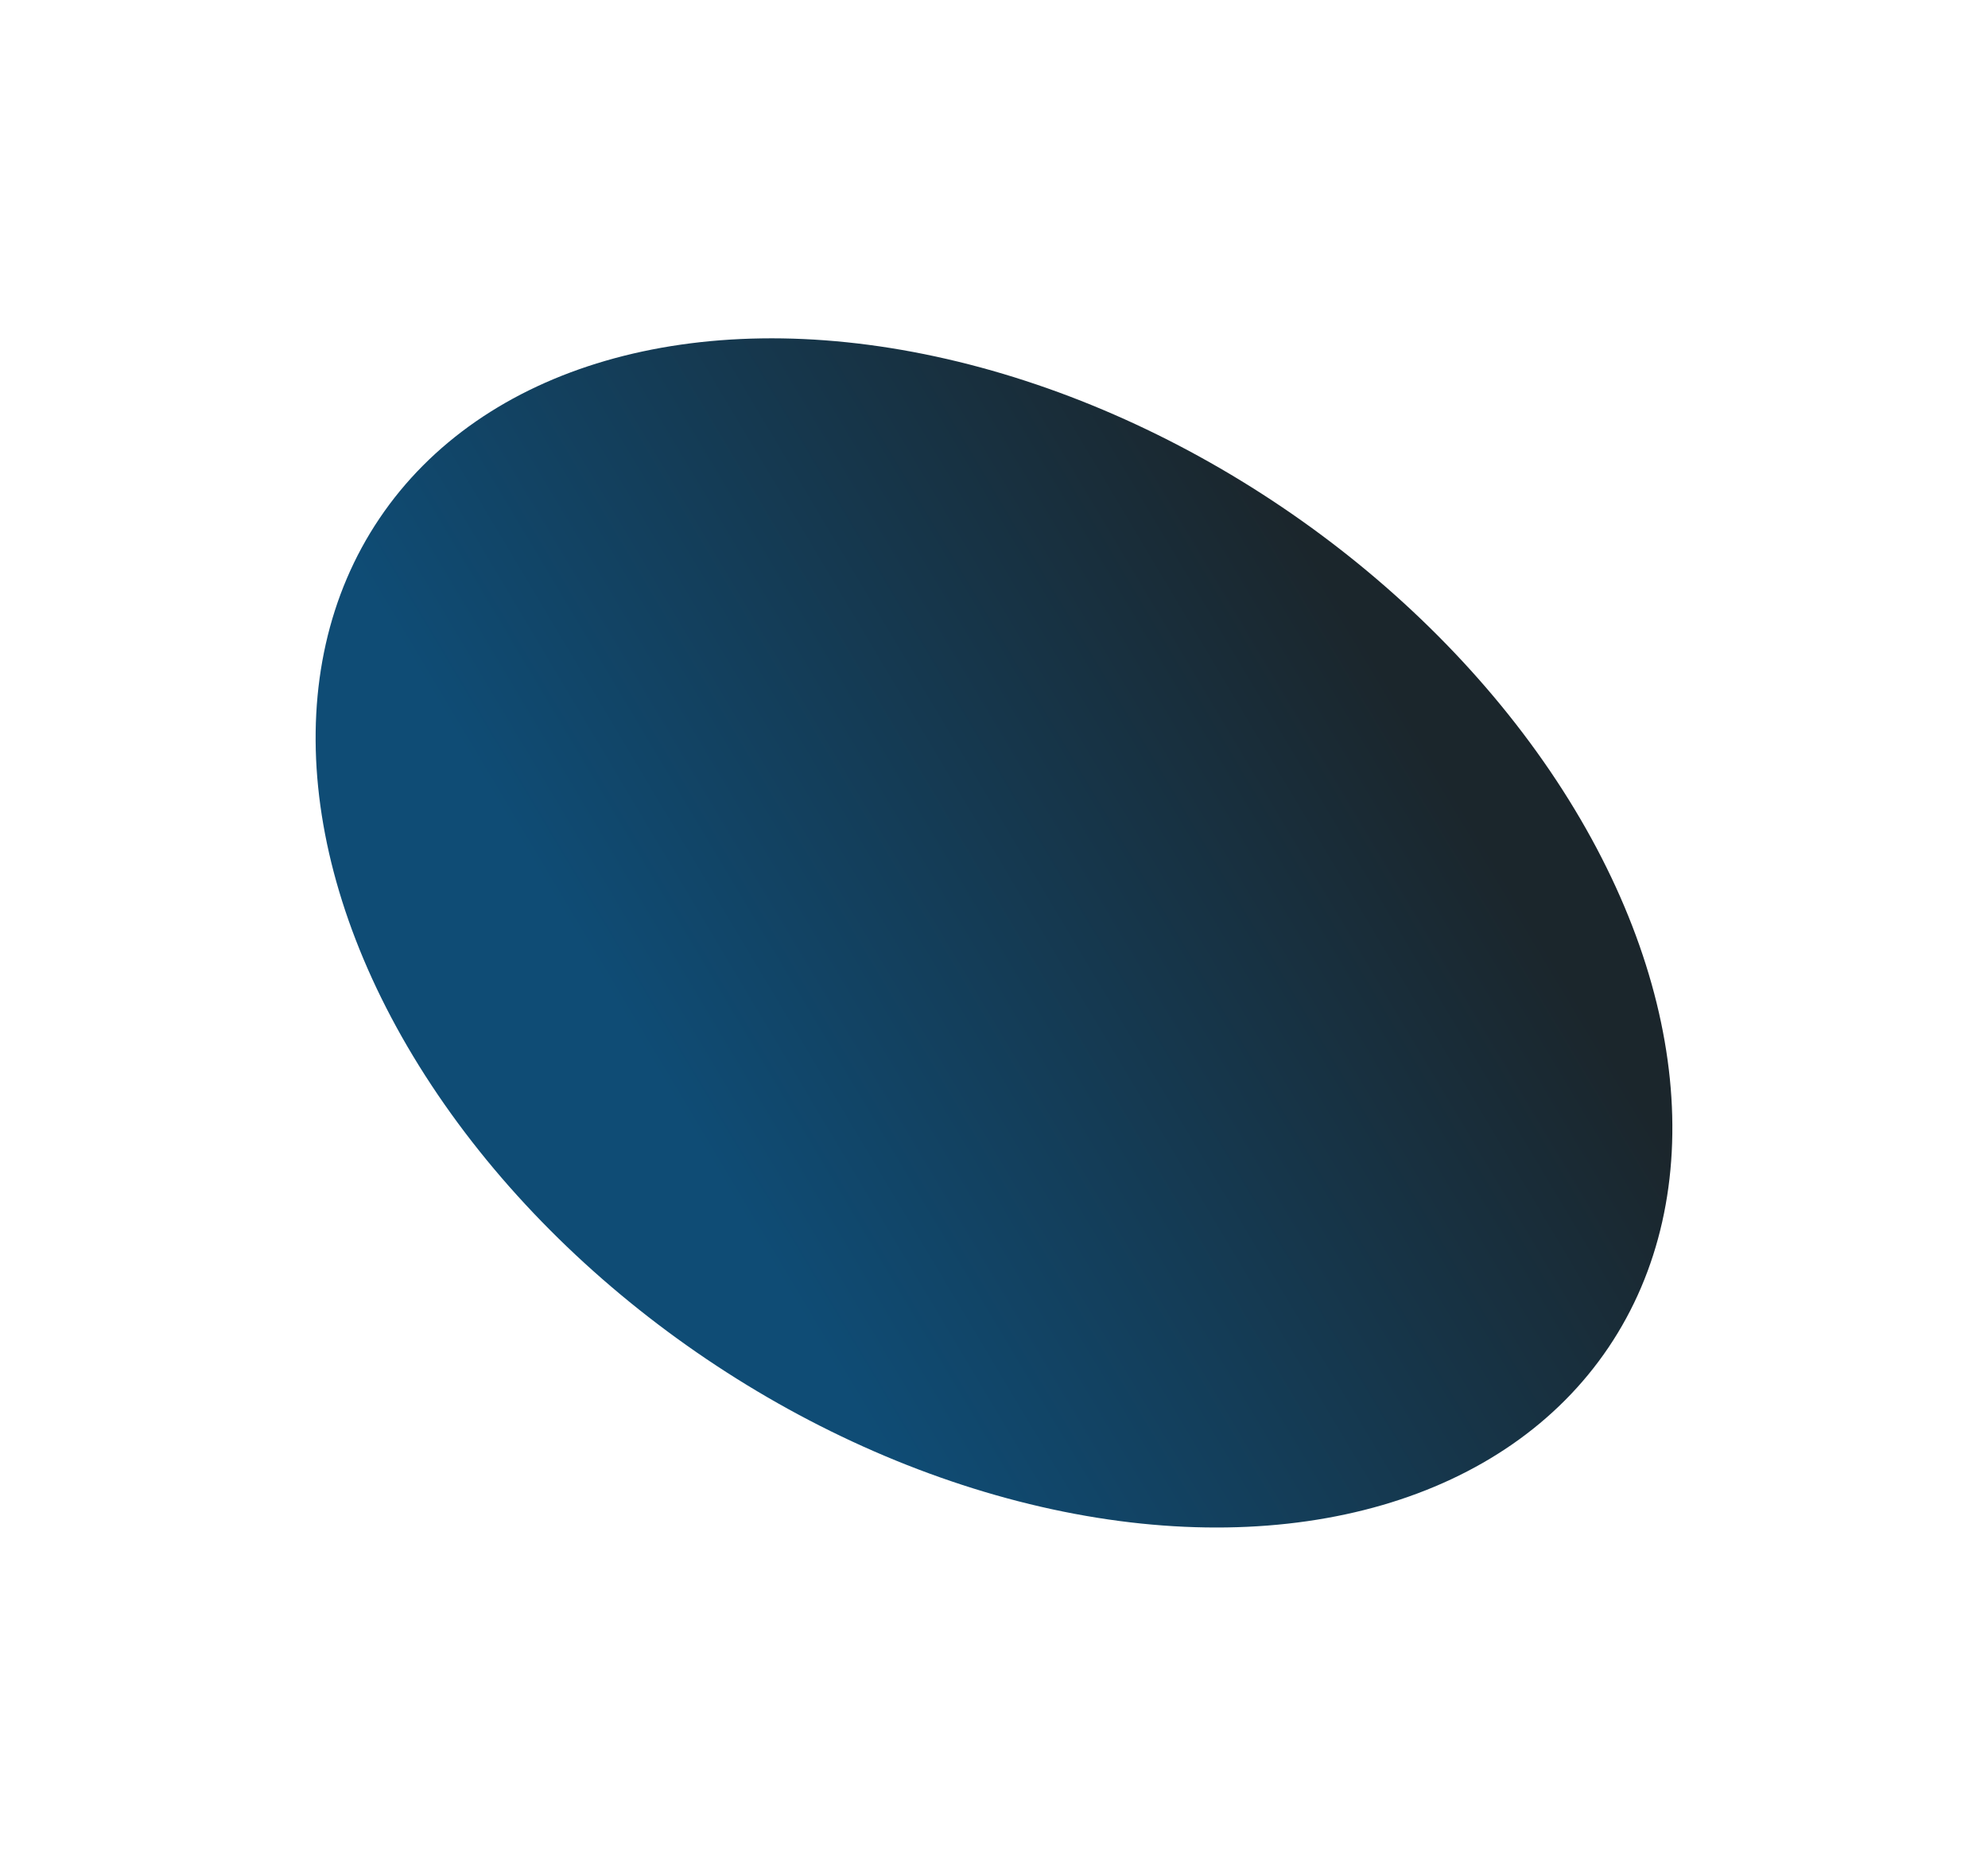 <svg xmlns="http://www.w3.org/2000/svg" xmlns:xlink="http://www.w3.org/1999/xlink" width="1618.693" height="1518.85" viewBox="0 0 1618.693 1518.85">
  <defs>
    <linearGradient id="linear-gradient" x1="0.5" x2="0.088" y2="0.607" gradientUnits="objectBoundingBox">
      <stop offset="0" stop-color="#1b262c"/>
      <stop offset="1" stop-color="#0f4c75"/>
    </linearGradient>
    <filter id="Ellipse_40" x="0" y="0" width="1618.693" height="1518.85" filterUnits="userSpaceOnUse">
      <feOffset dx="20" dy="20" input="SourceAlpha"/>
      <feGaussianBlur stdDeviation="25" result="blur"/>
      <feFlood flood-color="#1b262c" flood-opacity="0.341"/>
      <feComposite operator="in" in2="blur"/>
      <feComposite in="SourceGraphic"/>
    </filter>
  </defs>
  <g transform="matrix(1, 0, 0, 1, 0, 0)" filter="url(#Ellipse_40)">
    <ellipse id="Ellipse_40-2" data-name="Ellipse 40" cx="603.5" cy="418.5" rx="603.5" ry="418.5" transform="translate(523.04 55) rotate(34)" fill="url(#linear-gradient)"/>
  </g>
</svg>
